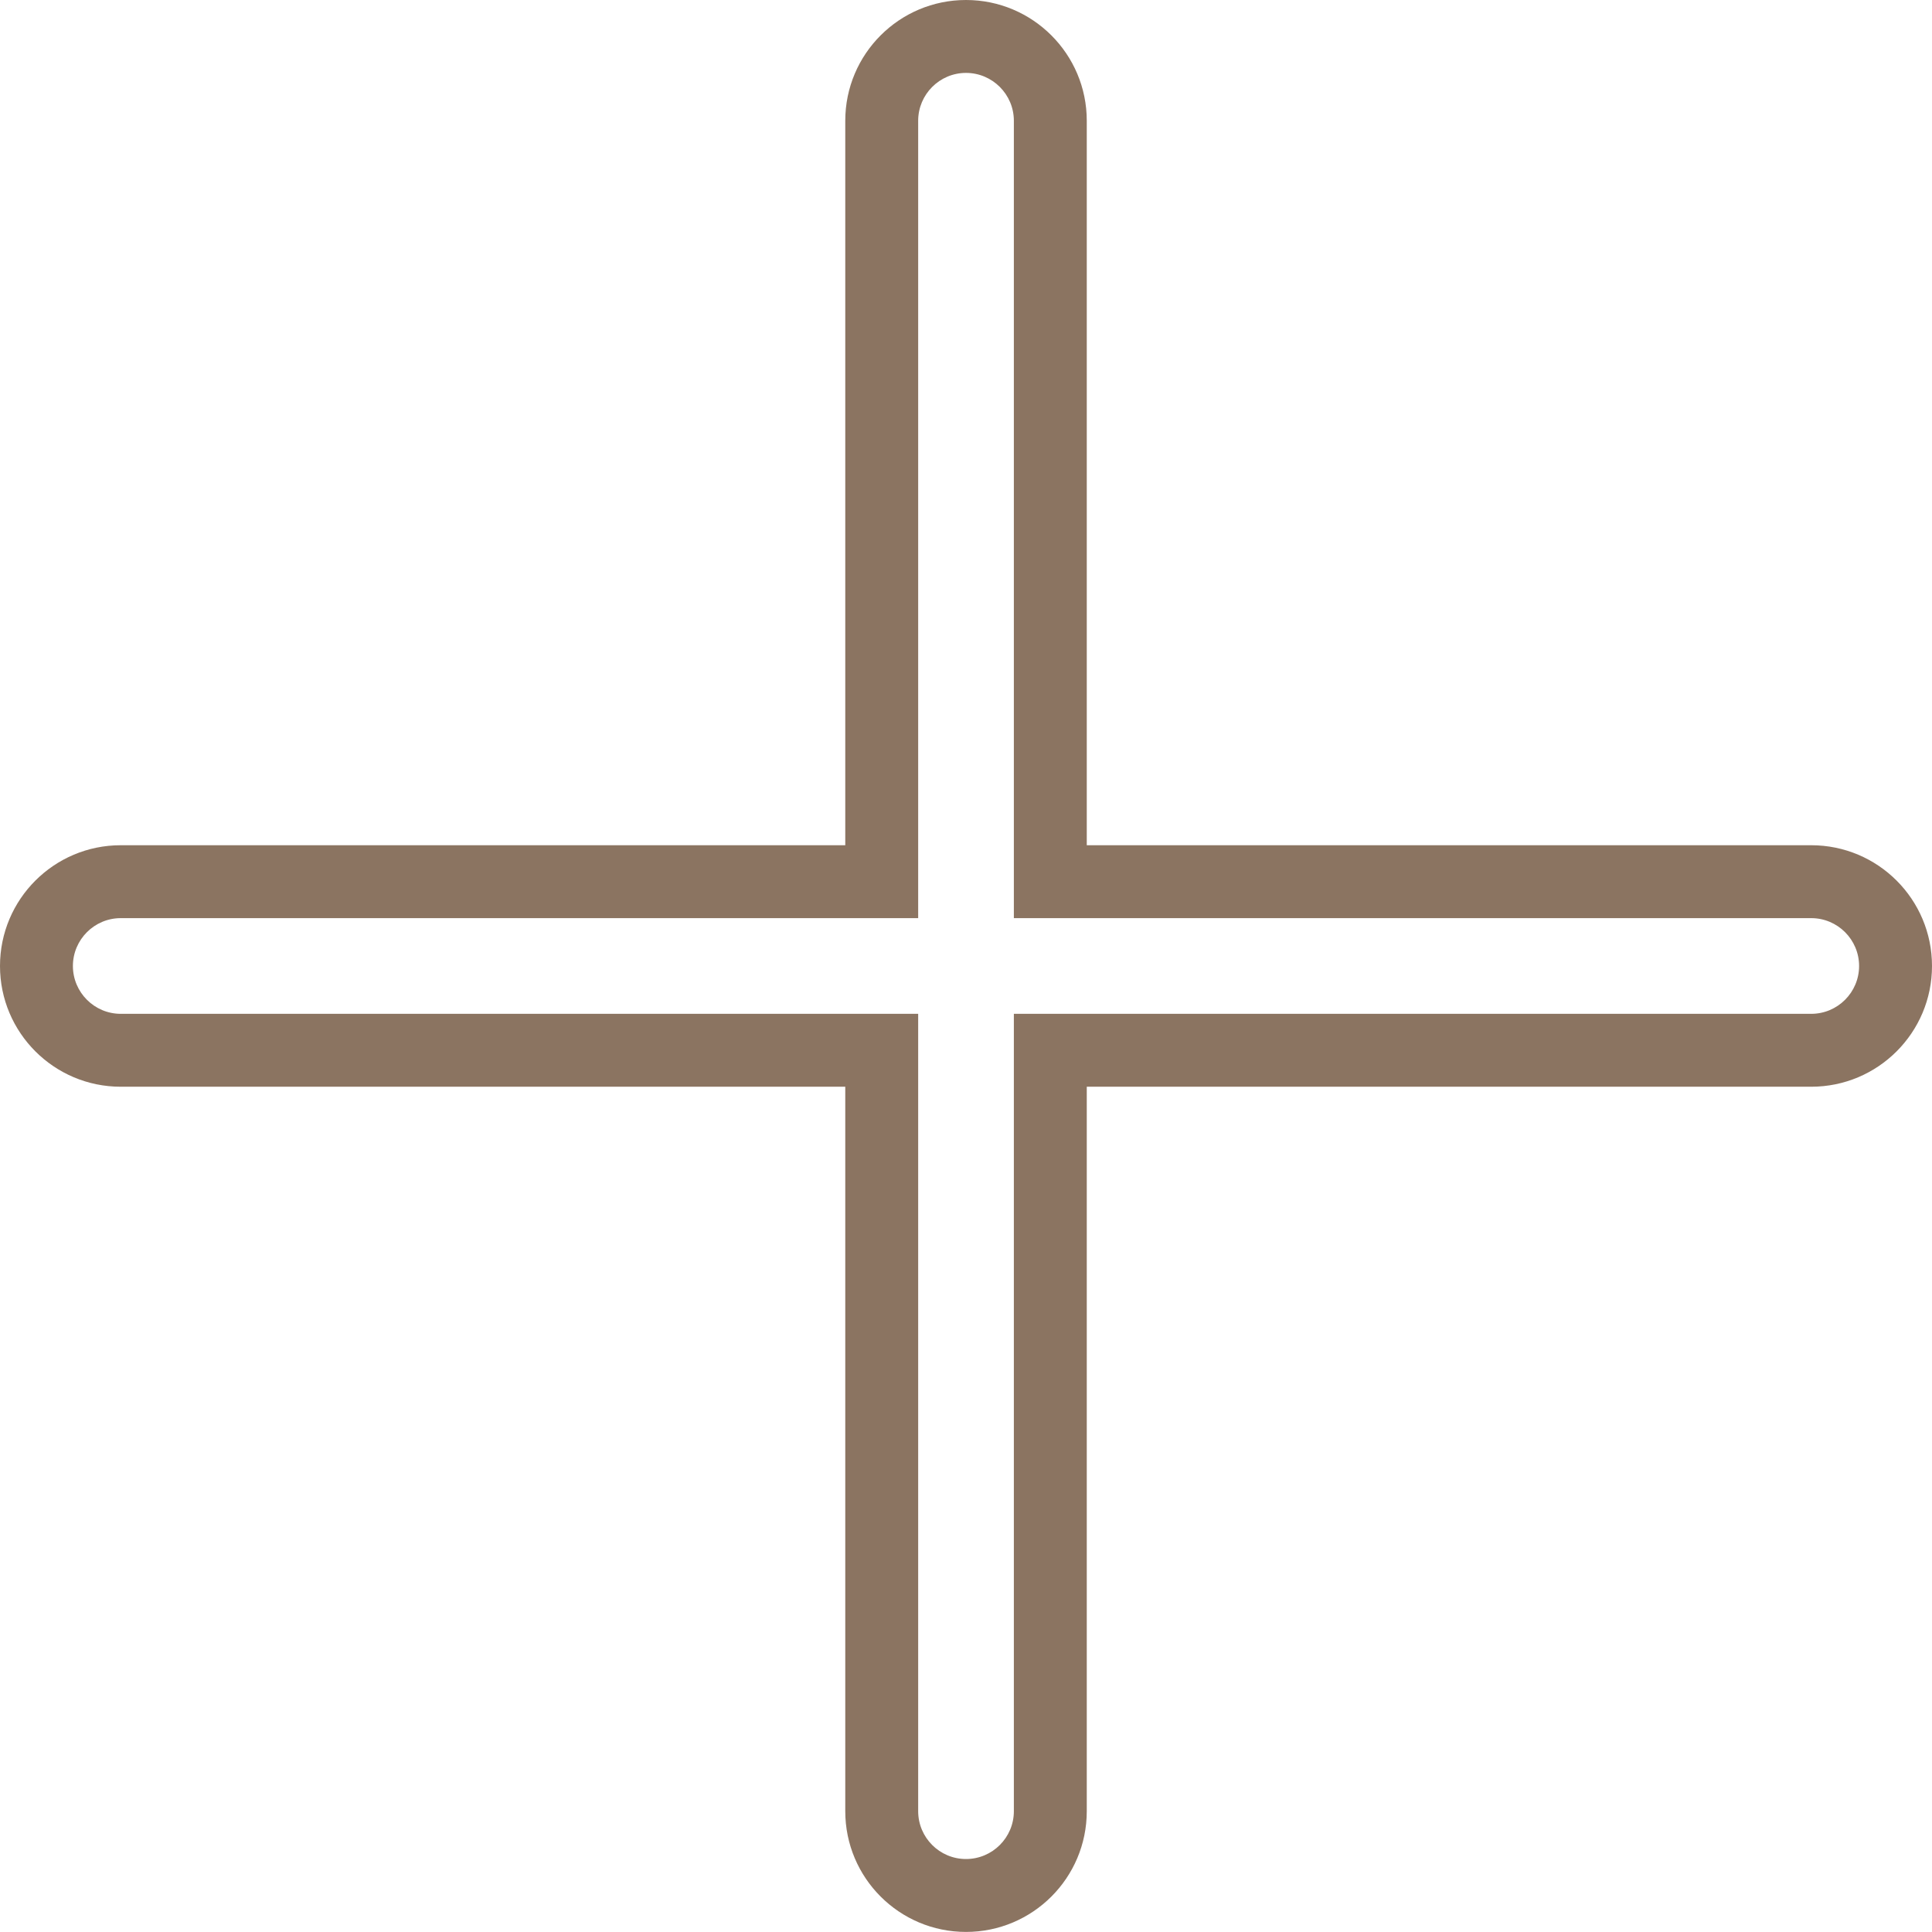 <svg xmlns="http://www.w3.org/2000/svg" width="53" height="52.998" viewBox="0 0 53 52.998">
  <g id="Group_15187" data-name="Group 15187" transform="translate(-1092.259 -806.259)">
    <g id="Union_2" data-name="Union 2" transform="translate(1092.259 806.258)" fill="none">
      <path d="M23.188,49.687V29.813H3.312a3.312,3.312,0,0,1,0-6.625H23.188V3.314a3.312,3.312,0,1,1,6.625,0V23.188H49.687a3.312,3.312,0,1,1,0,6.625H29.813V49.687a3.312,3.312,0,0,1-6.625,0Z" stroke="none"/>
      <path d="M 26.5 50.999 C 27.224 50.999 27.813 50.411 27.813 49.687 L 27.813 27.813 L 49.687 27.813 C 50.411 27.813 51 27.224 51 26.501 C 51 25.777 50.411 25.188 49.687 25.188 L 27.813 25.188 L 27.813 3.314 C 27.813 2.59 27.224 2.001 26.5 2.001 C 25.776 2.001 25.188 2.59 25.188 3.314 L 25.188 25.188 L 3.312 25.188 C 2.589 25.188 2 25.777 2 26.501 C 2 27.224 2.589 27.813 3.312 27.813 L 25.188 27.813 L 25.188 49.687 C 25.188 50.411 25.776 50.999 26.5 50.999 M 26.5 52.999 C 24.671 52.999 23.188 51.516 23.188 49.687 L 23.188 29.813 L 3.312 29.813 C 1.483 29.813 1.498413098488527e-06 28.329 1.498413098488527e-06 26.501 C 1.498413098488527e-06 24.671 1.483 23.188 3.312 23.188 L 23.188 23.188 L 23.188 3.314 C 23.188 1.484 24.671 0.001 26.5 0.001 C 28.329 0.001 29.813 1.484 29.813 3.314 L 29.813 23.188 L 49.687 23.188 C 51.517 23.188 53 24.671 53 26.501 C 53 28.329 51.517 29.813 49.687 29.813 L 29.813 29.813 L 29.813 49.687 C 29.813 51.516 28.329 52.999 26.5 52.999 Z" stroke="none" fill="#8b7461"/>
    </g>
  </g>
</svg>
